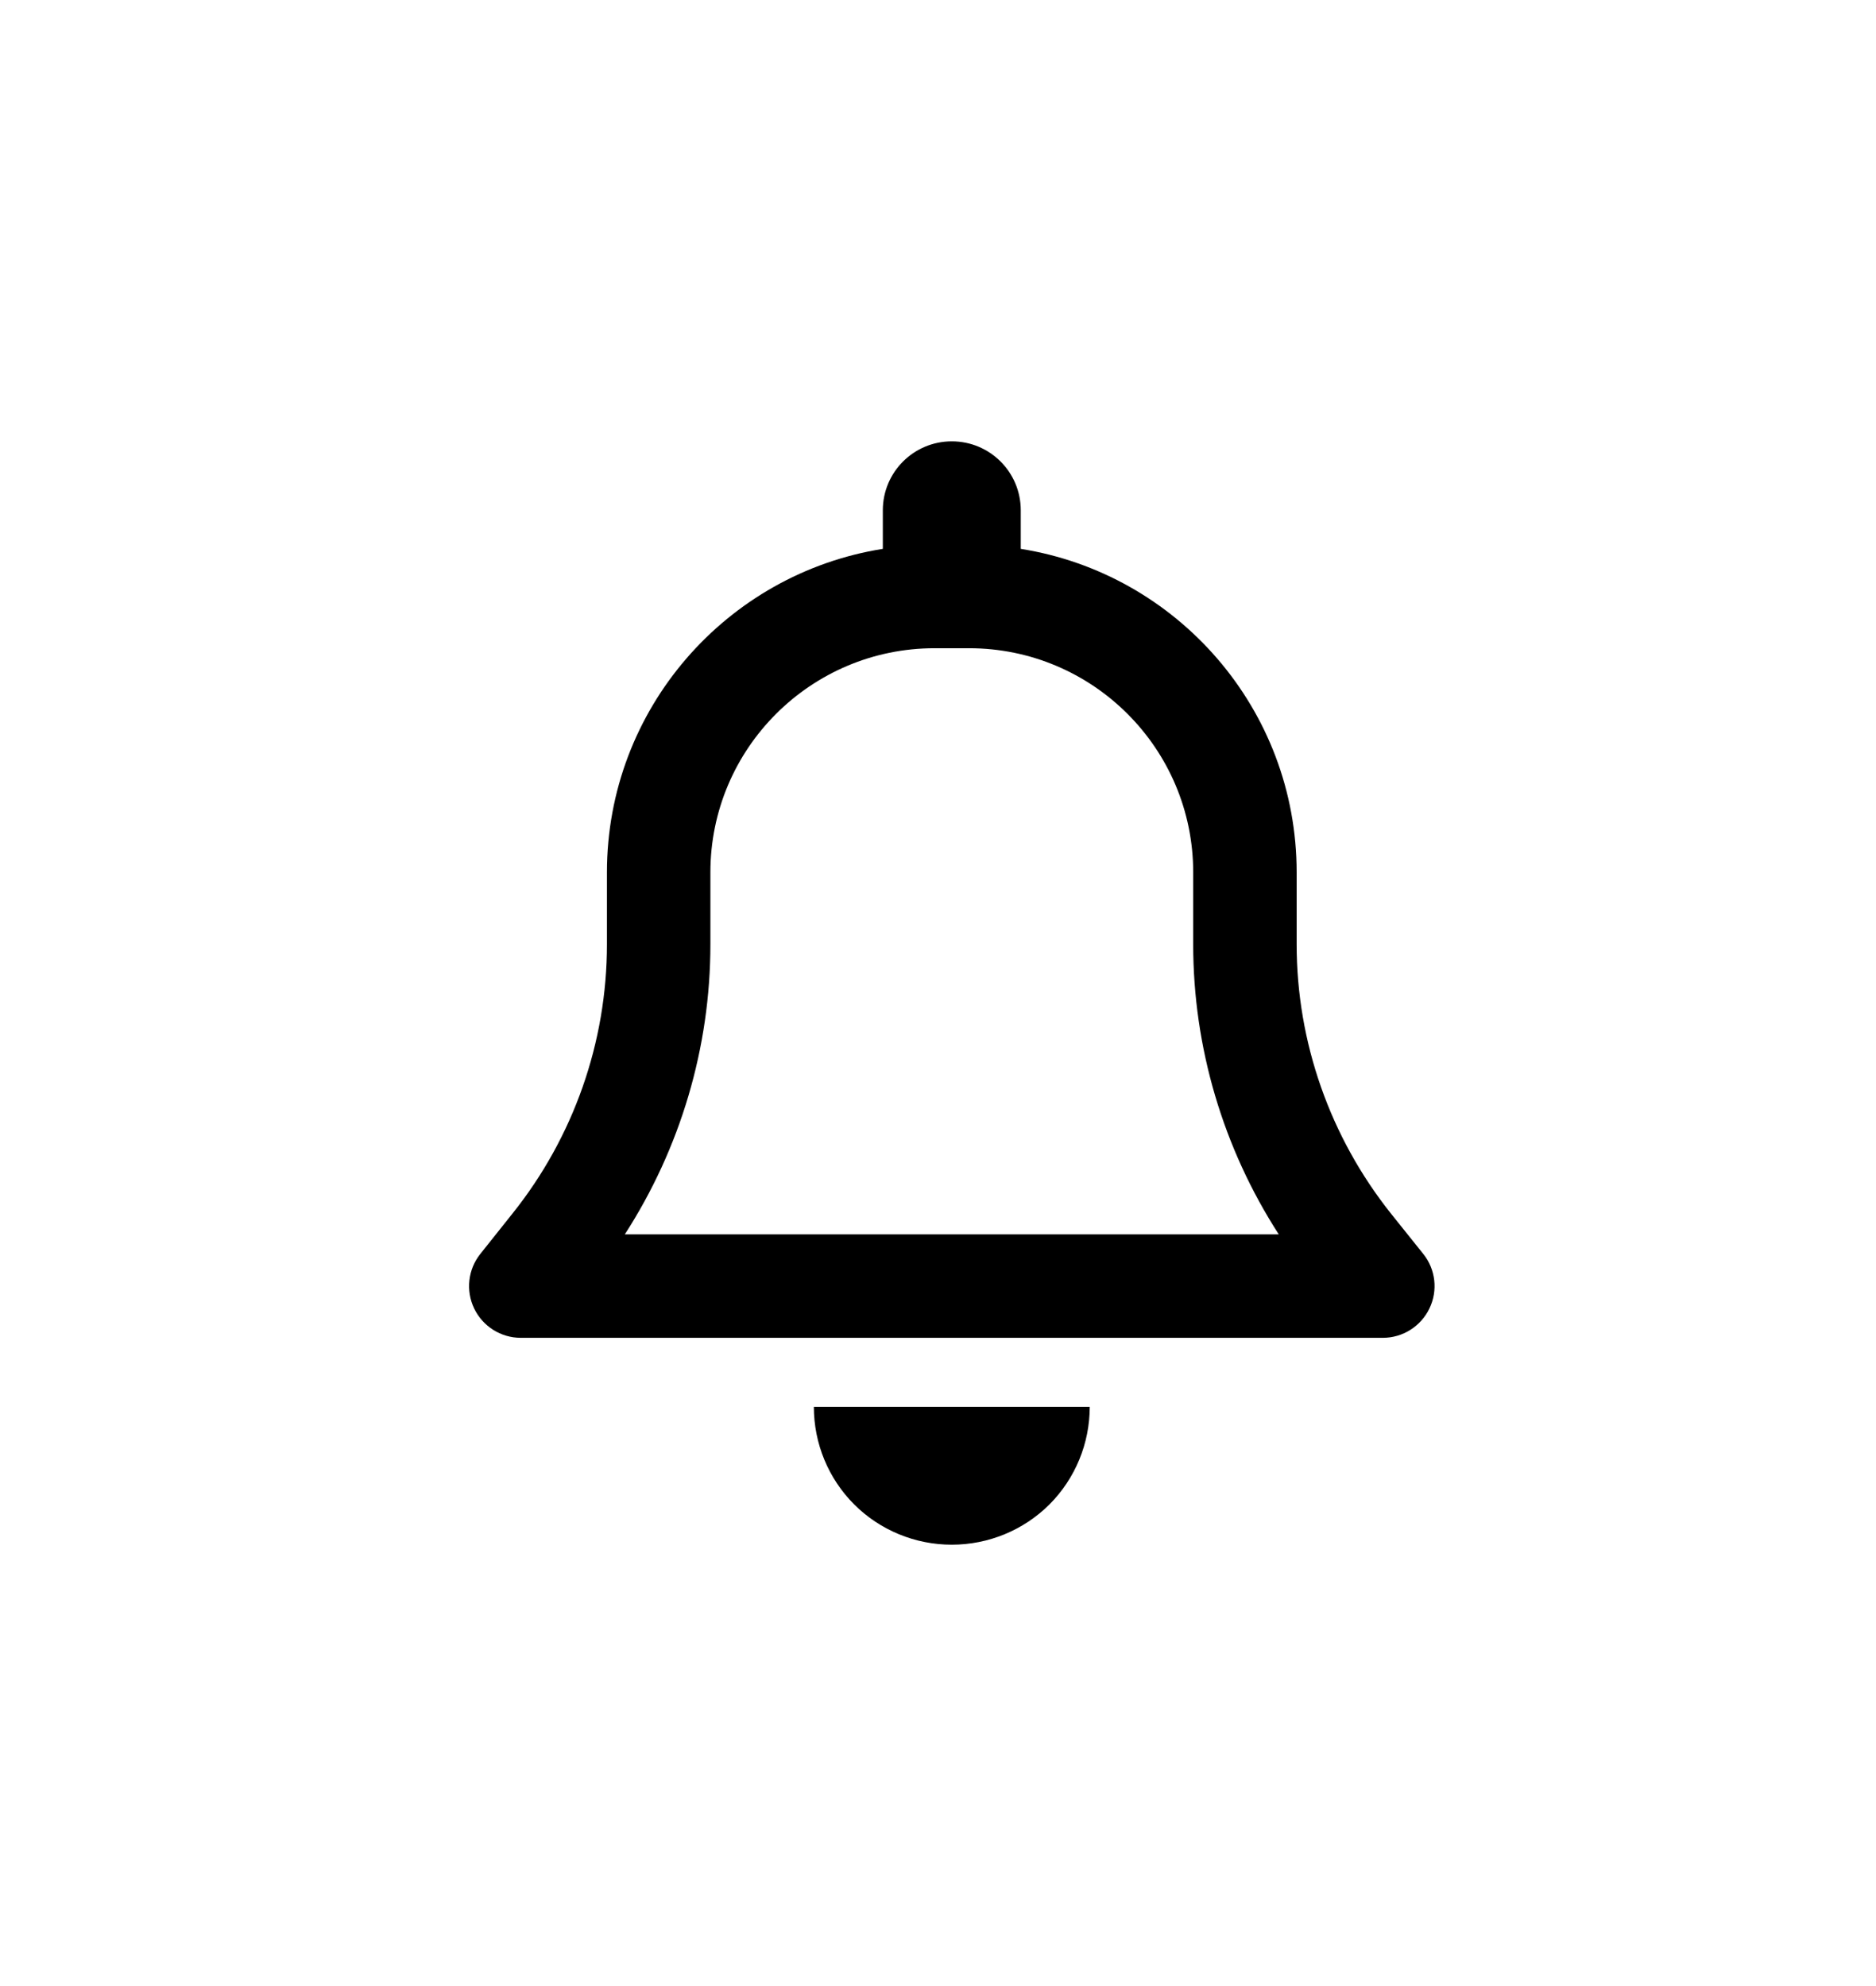 <svg width="34" height="36" viewBox="0 0 34 36" fill="none" xmlns="http://www.w3.org/2000/svg">
<g clip-path="url(#clip0_0_860)">
<g clip-path="url(#clip1_0_860)">
<path d="M17.25 8C16.559 8 16 8.559 16 9.25V9.949C13.168 10.398 11 12.852 11 15.812V17.117C11 18.891 10.395 20.613 9.289 21.996L8.707 22.727C8.481 23.008 8.438 23.395 8.594 23.719C8.75 24.043 9.078 24.25 9.438 24.25H25.063C25.422 24.25 25.75 24.043 25.906 23.719C26.063 23.395 26.02 23.008 25.793 22.727L25.211 22C24.106 20.613 23.5 18.891 23.5 17.117V15.812C23.5 12.852 21.332 10.398 18.5 9.949V9.25C18.5 8.559 17.942 8 17.25 8ZM17.25 11.75H17.563C19.805 11.75 21.625 13.57 21.625 15.812V17.117C21.625 18.988 22.168 20.812 23.176 22.375H11.324C12.332 20.812 12.875 18.988 12.875 17.117V15.812C12.875 13.57 14.695 11.75 16.938 11.75H17.25ZM19.75 25.5H17.25H14.75C14.75 26.164 15.012 26.801 15.481 27.27C15.949 27.738 16.586 28 17.25 28C17.914 28 18.551 27.738 19.02 27.27C19.488 26.801 19.75 26.164 19.75 25.5Z" fill="black"/>
</g>
</g>
<defs>
<clipPath id="clip0_0_860">
<rect width="17.5" height="20" fill="white" transform="translate(8.5 8)"/>
</clipPath>
<clipPath id="clip1_0_860">
<path d="M8.5 8H26V28H8.5V8Z" fill="white"/>
</clipPath>
</defs>
</svg>
